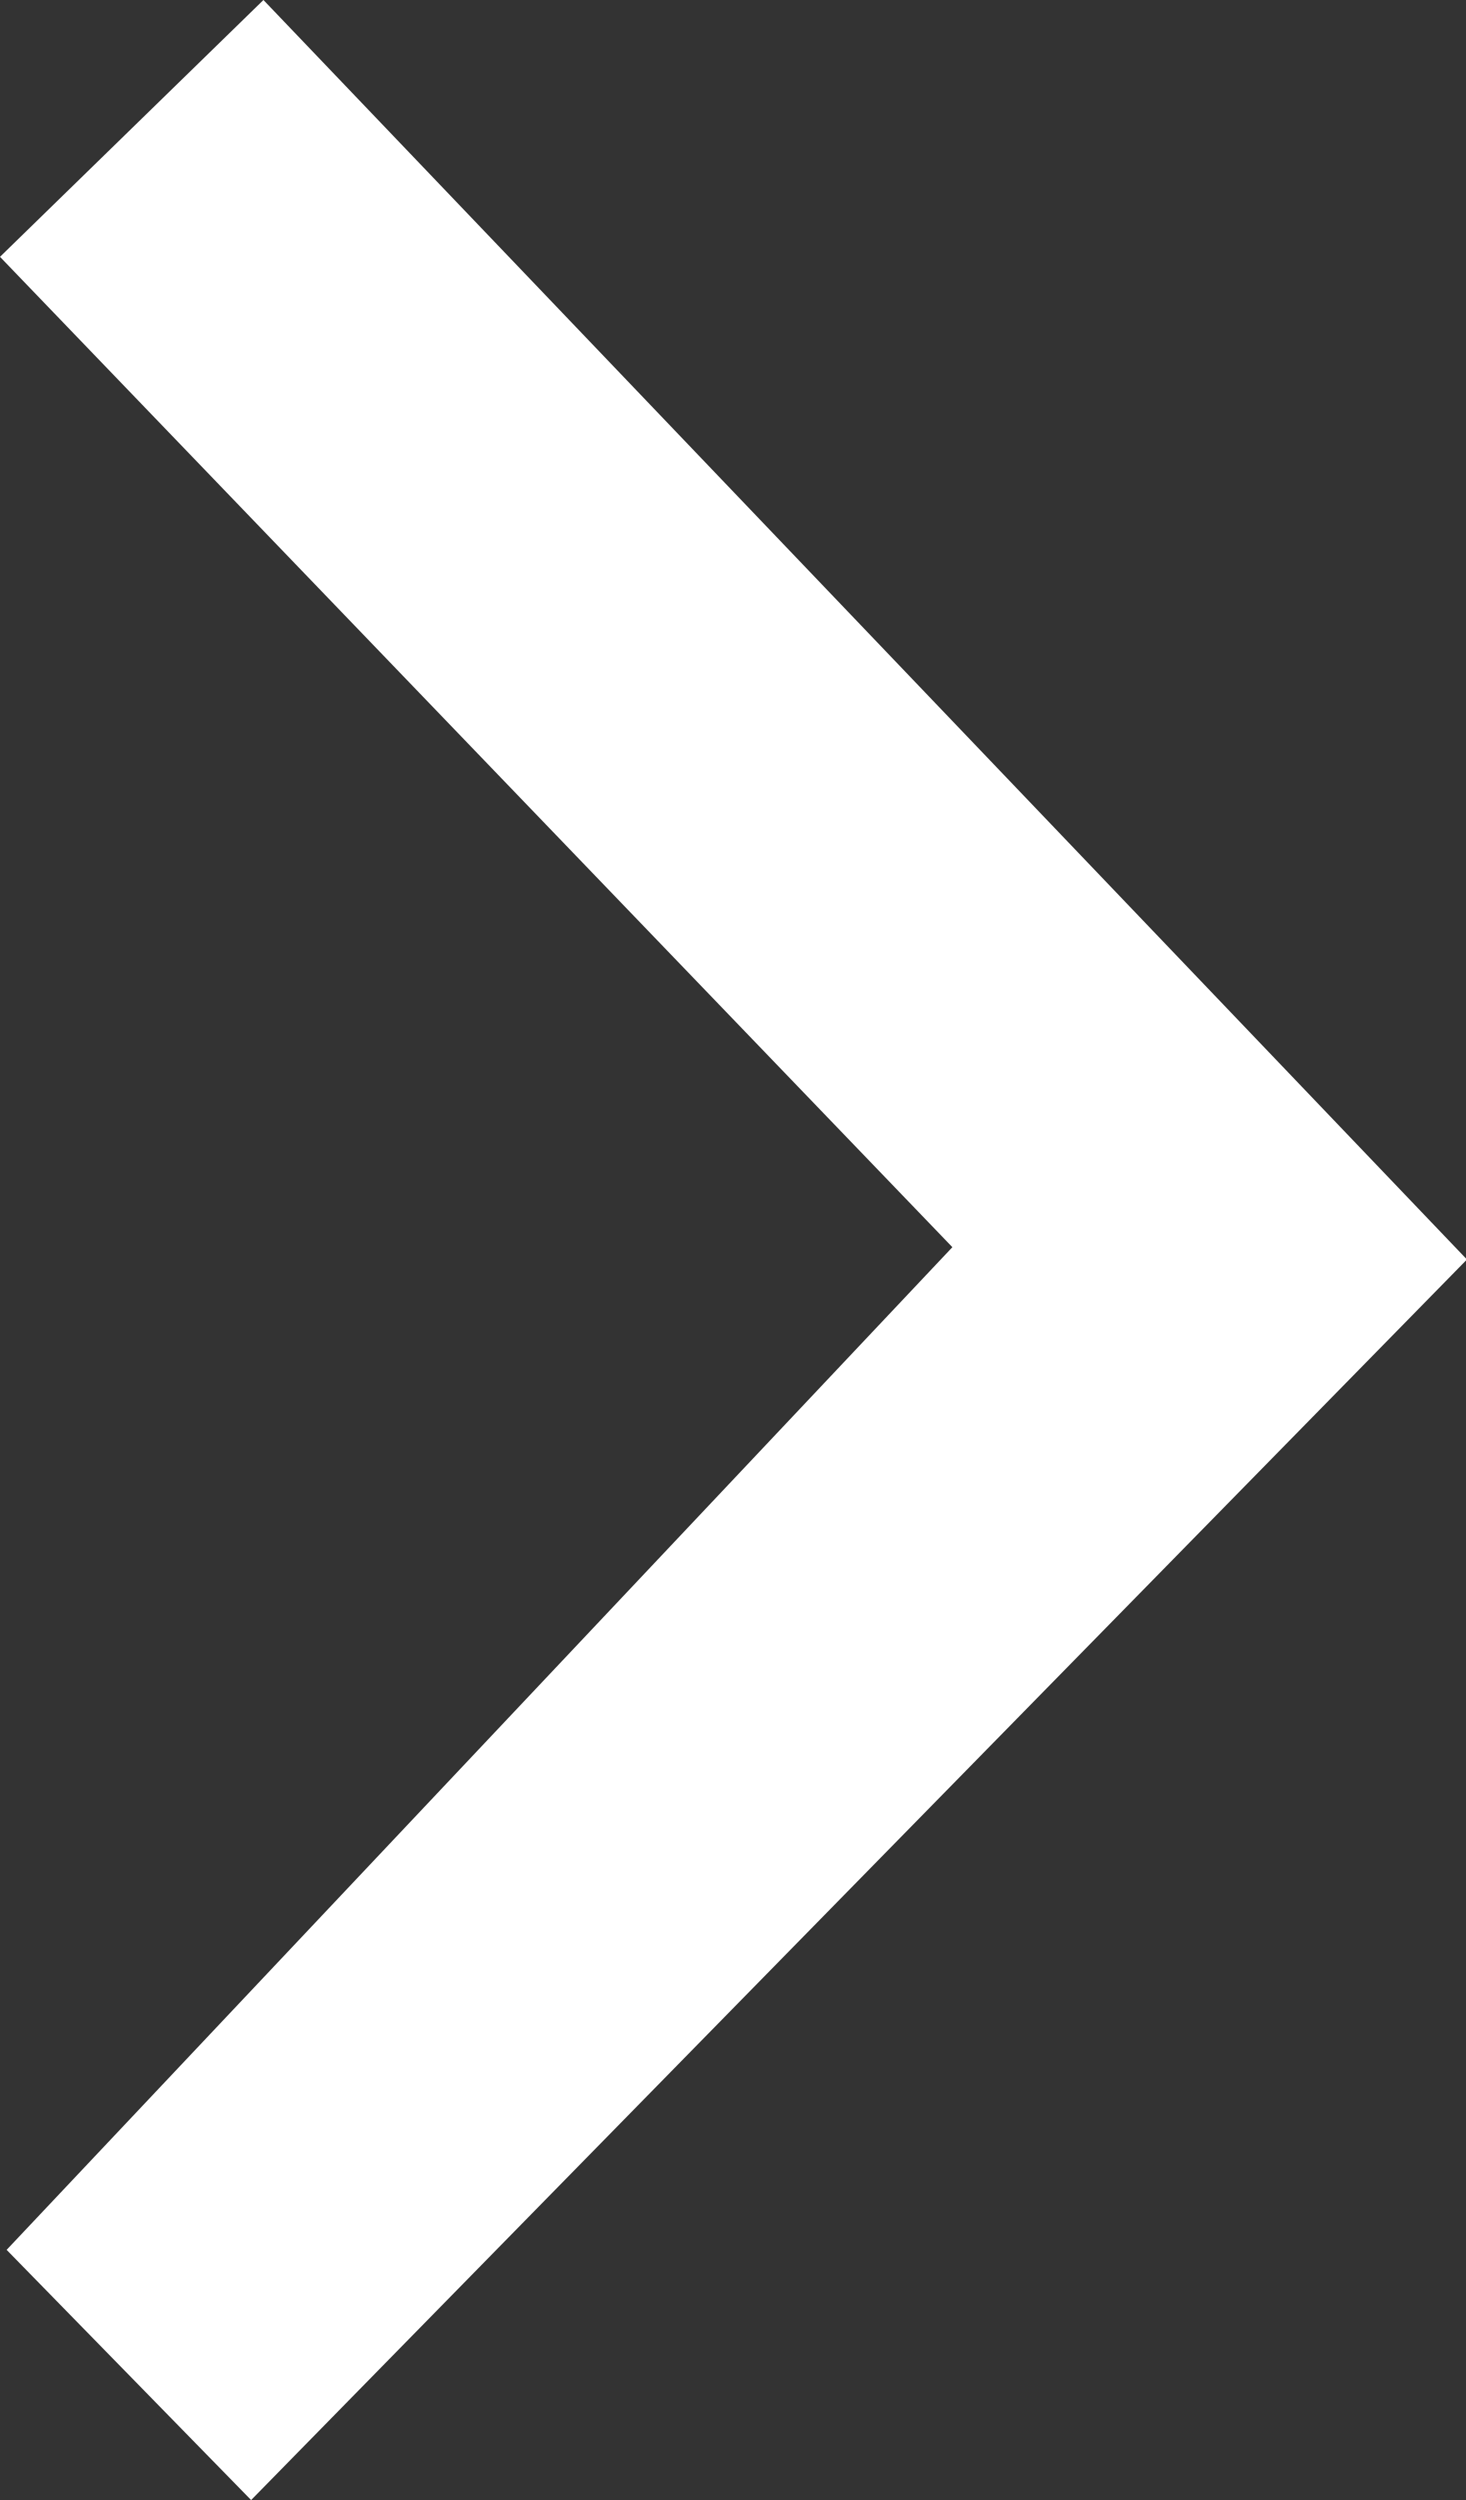 <?xml version="1.0" encoding="utf-8"?>
<!-- Generator: Adobe Illustrator 24.0.0, SVG Export Plug-In . SVG Version: 6.00 Build 0)  -->
<svg version="1.1" id="Layer_1" xmlns="http://www.w3.org/2000/svg" xmlns:xlink="http://www.w3.org/1999/xlink" x="0px" y="0px"
	 viewBox="0 0 154.7 263.8" style="enable-background:new 0 0 154.7 263.8;" xml:space="preserve">
<rect x="0" y="0" width="154.7" height="263.8" fill="#333333" stroke="none"/>
<style type="text/css">
	.st0{fill-rule:evenodd;clip-rule:evenodd;fill:#FFFFFF;}
</style>
<g>
	<path class="st0" d="M0,27.1l100.5,104.5L0.7,237.4l25.8,26.4l128.3-130.9L27.8,0L0,27.1z"/>
</g>
</svg>
